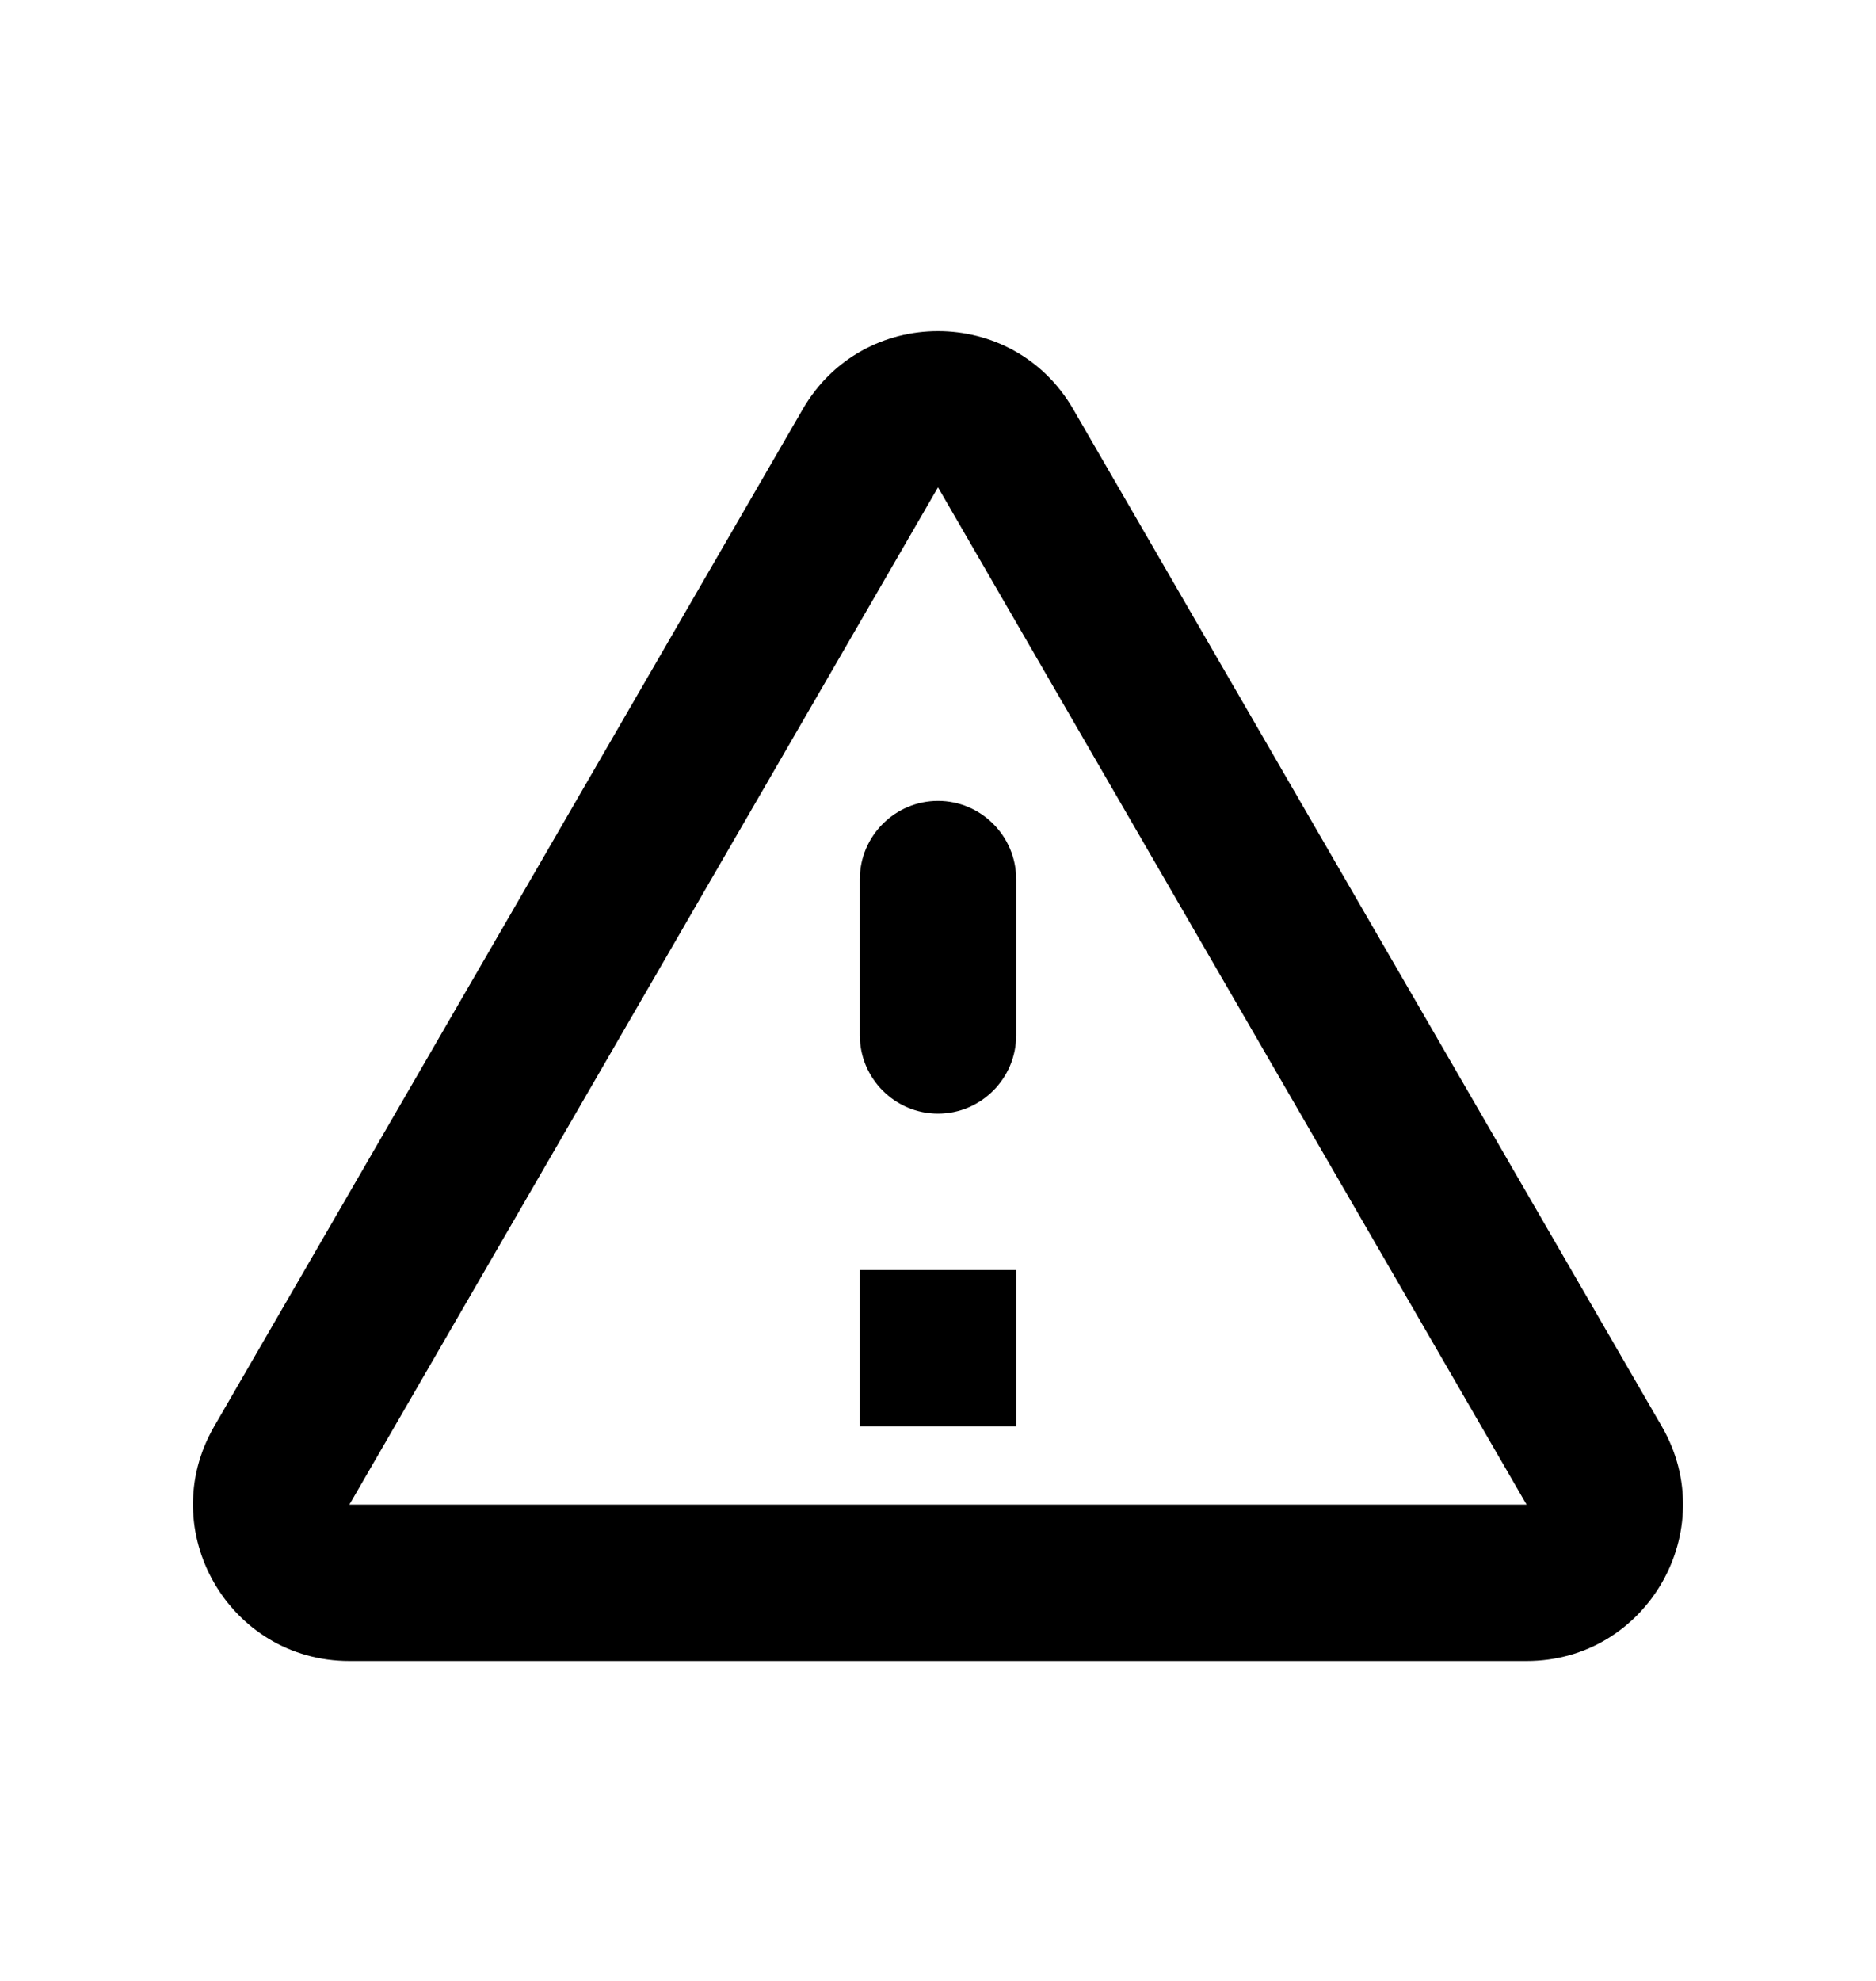 <svg viewBox="0 0 54 57" xmlns="http://www.w3.org/2000/svg">
    <path d="M27 14.023L43.942 43.295H10.057L27 14.023ZM6.165 41.045C4.432 44.038 6.592 47.795 10.057 47.795H43.942C47.407 47.795 49.567 44.038 47.835 41.045L30.892 11.773C29.16 8.78 24.84 8.78 23.107 11.773L6.165 41.045ZM24.75 25.295V29.795C24.75 31.033 25.762 32.045 27 32.045C28.237 32.045 29.25 31.033 29.25 29.795V25.295C29.25 24.058 28.237 23.045 27 23.045C25.762 23.045 24.75 24.058 24.75 25.295ZM24.75 36.545H29.25V41.045H24.75V36.545Z" fill="inherit"/>
</svg>